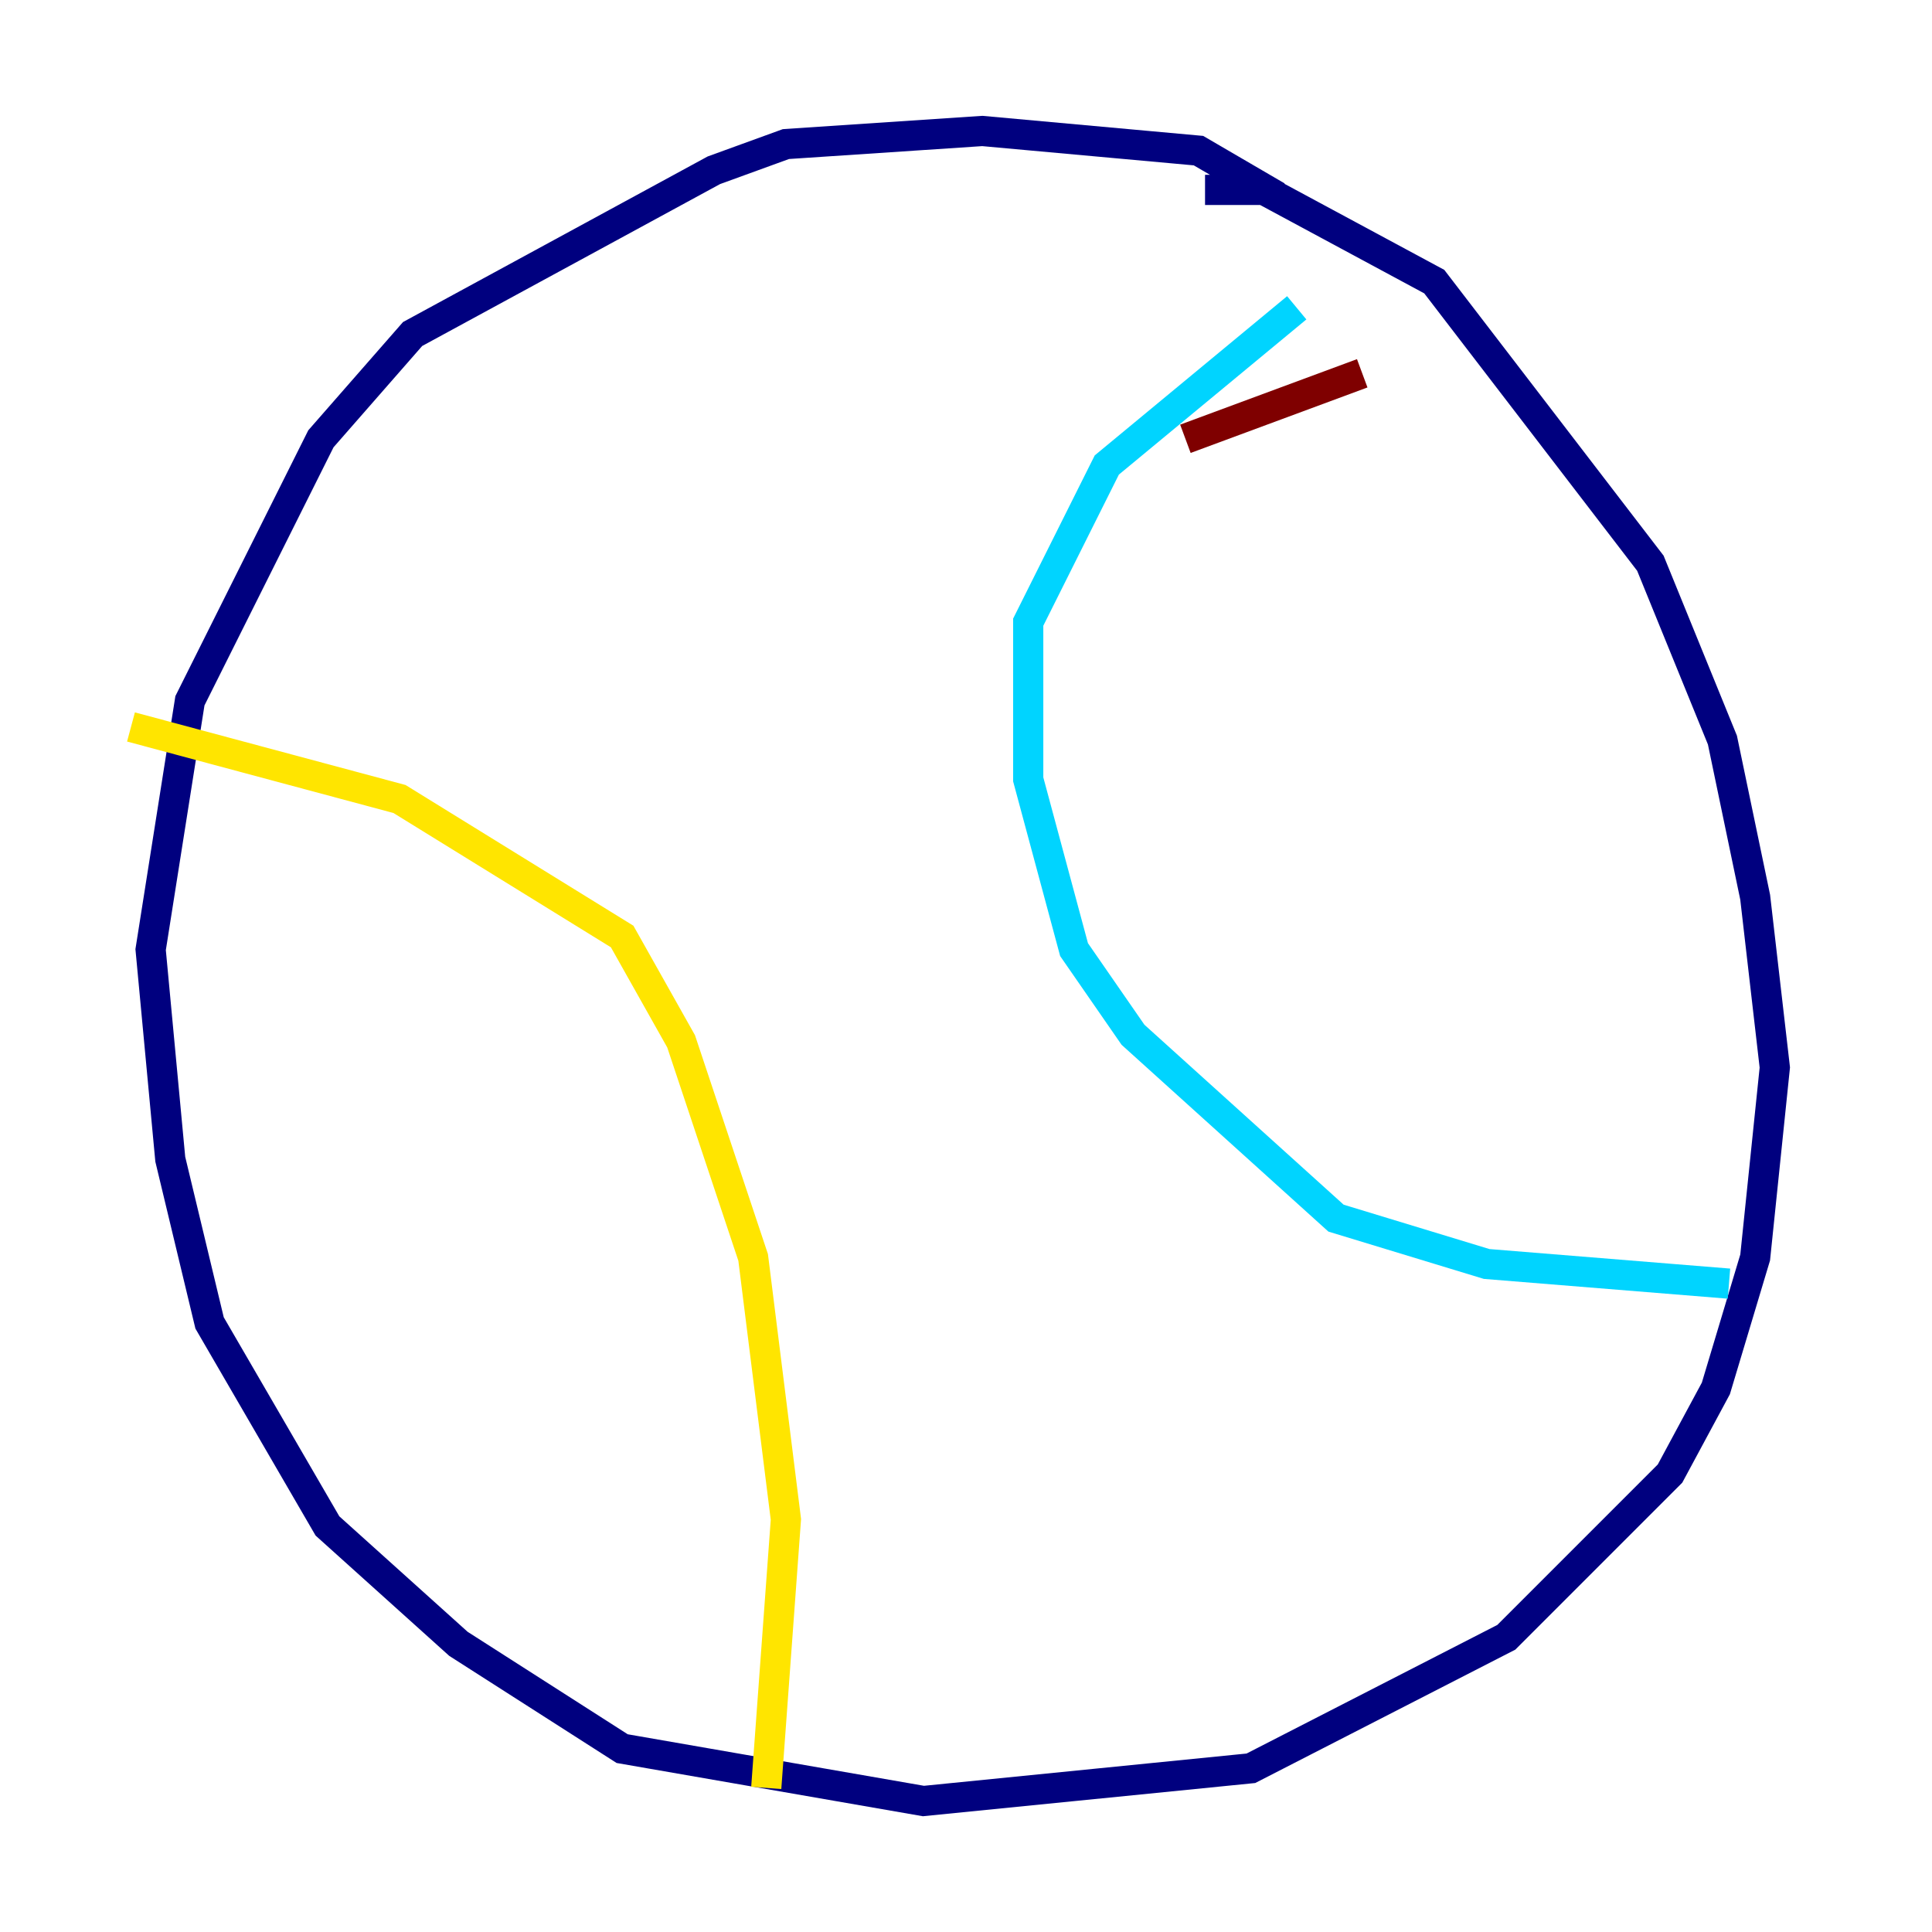 <?xml version="1.0" encoding="utf-8" ?>
<svg baseProfile="tiny" height="128" version="1.2" viewBox="0,0,128,128" width="128" xmlns="http://www.w3.org/2000/svg" xmlns:ev="http://www.w3.org/2001/xml-events" xmlns:xlink="http://www.w3.org/1999/xlink"><defs /><polyline fill="none" points="84.61,13.017 79.403,9.98 65.085,8.678 52.068,9.546 47.295,11.281 27.336,22.129 21.261,29.071 12.583,46.427 9.98,62.915 11.281,76.8 13.885,87.647 21.695,101.098 30.373,108.909 41.22,115.851 61.18,119.322 82.875,117.153 99.797,108.475 110.644,97.627 113.681,91.986 116.285,83.308 117.586,70.725 116.285,59.444 114.115,49.031 109.342,37.315 95.024,18.658 83.742,12.583 79.837,12.583" stroke="#00007f" stroke-width="2" /><polyline fill="none" points="85.912,20.393 73.329,30.807 68.122,41.22 68.122,51.634 71.159,62.915 75.064,68.556 88.515,80.705 98.495,83.742 114.549,85.044" stroke="#00d4ff" stroke-width="2" /><polyline fill="none" points="8.678,48.163 26.468,52.936 41.22,62.047 45.125,68.99 49.898,83.308 52.068,100.664 50.766,118.454" stroke="#ffe500" stroke-width="2" /><polyline fill="none" points="78.536,29.071 90.251,24.732" stroke="#7f0000" stroke-width="2" /></svg>